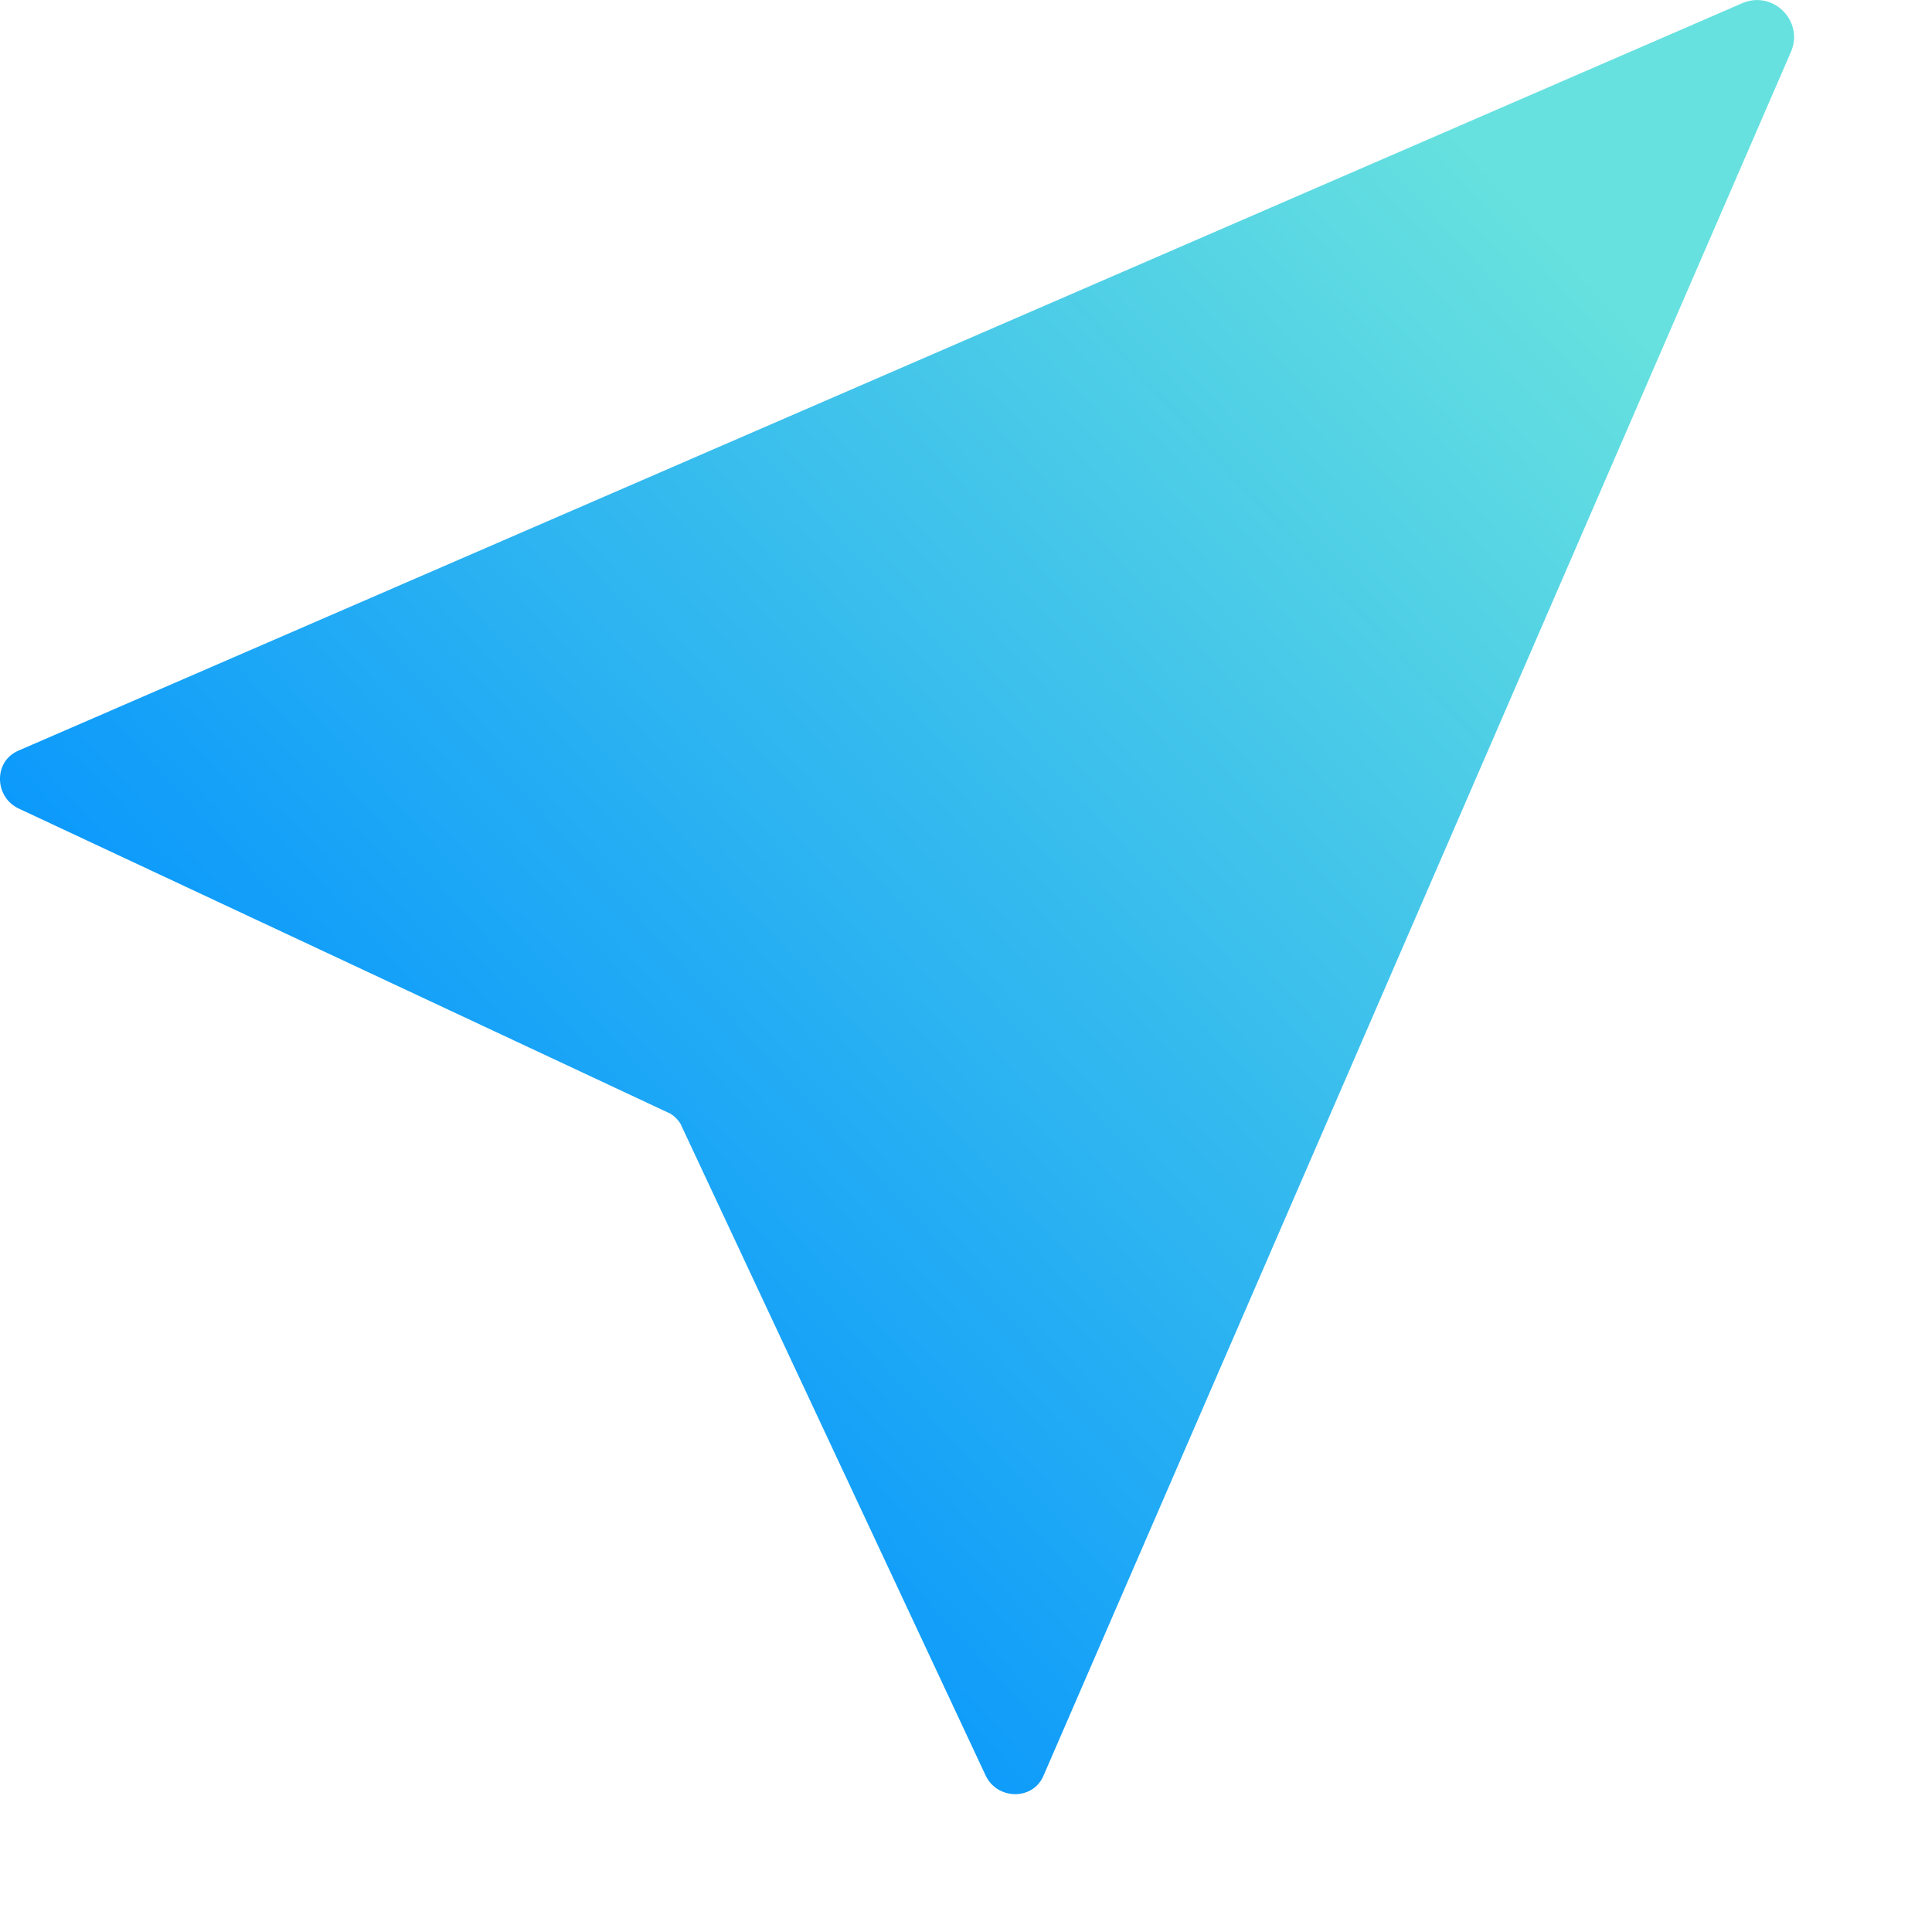 <svg xmlns="http://www.w3.org/2000/svg" xmlns:xlink="http://www.w3.org/1999/xlink" width="14" height="14" viewBox="0 0 14 14" fill="none"><defs><linearGradient id="linear_0" x1="17.477%" y1="78.786%" x2="87.149%" y2="14.393%" gradientUnits="objectBoundingBox"><stop offset="0" stop-color="#0090FF" stop-opacity="1" /><stop offset="1" stop-color="#66E1DF" stop-opacity="1" /></linearGradient></defs><path id="路径 2" fill-rule="evenodd" fill="url(#linear_0)" transform="translate(0 0.001)  rotate(0 6.5 6.5)" opacity="1" d="M12.63,0.02L0.13,5.44C-0.05,5.52 -0.04,5.78 0.14,5.86L4.86,8.07C4.89,8.09 4.91,8.11 4.93,8.14L7.14,12.86C7.22,13.04 7.48,13.05 7.56,12.87L12.98,0.37C13.07,0.15 12.85,-0.07 12.63,0.02Z " /></svg>